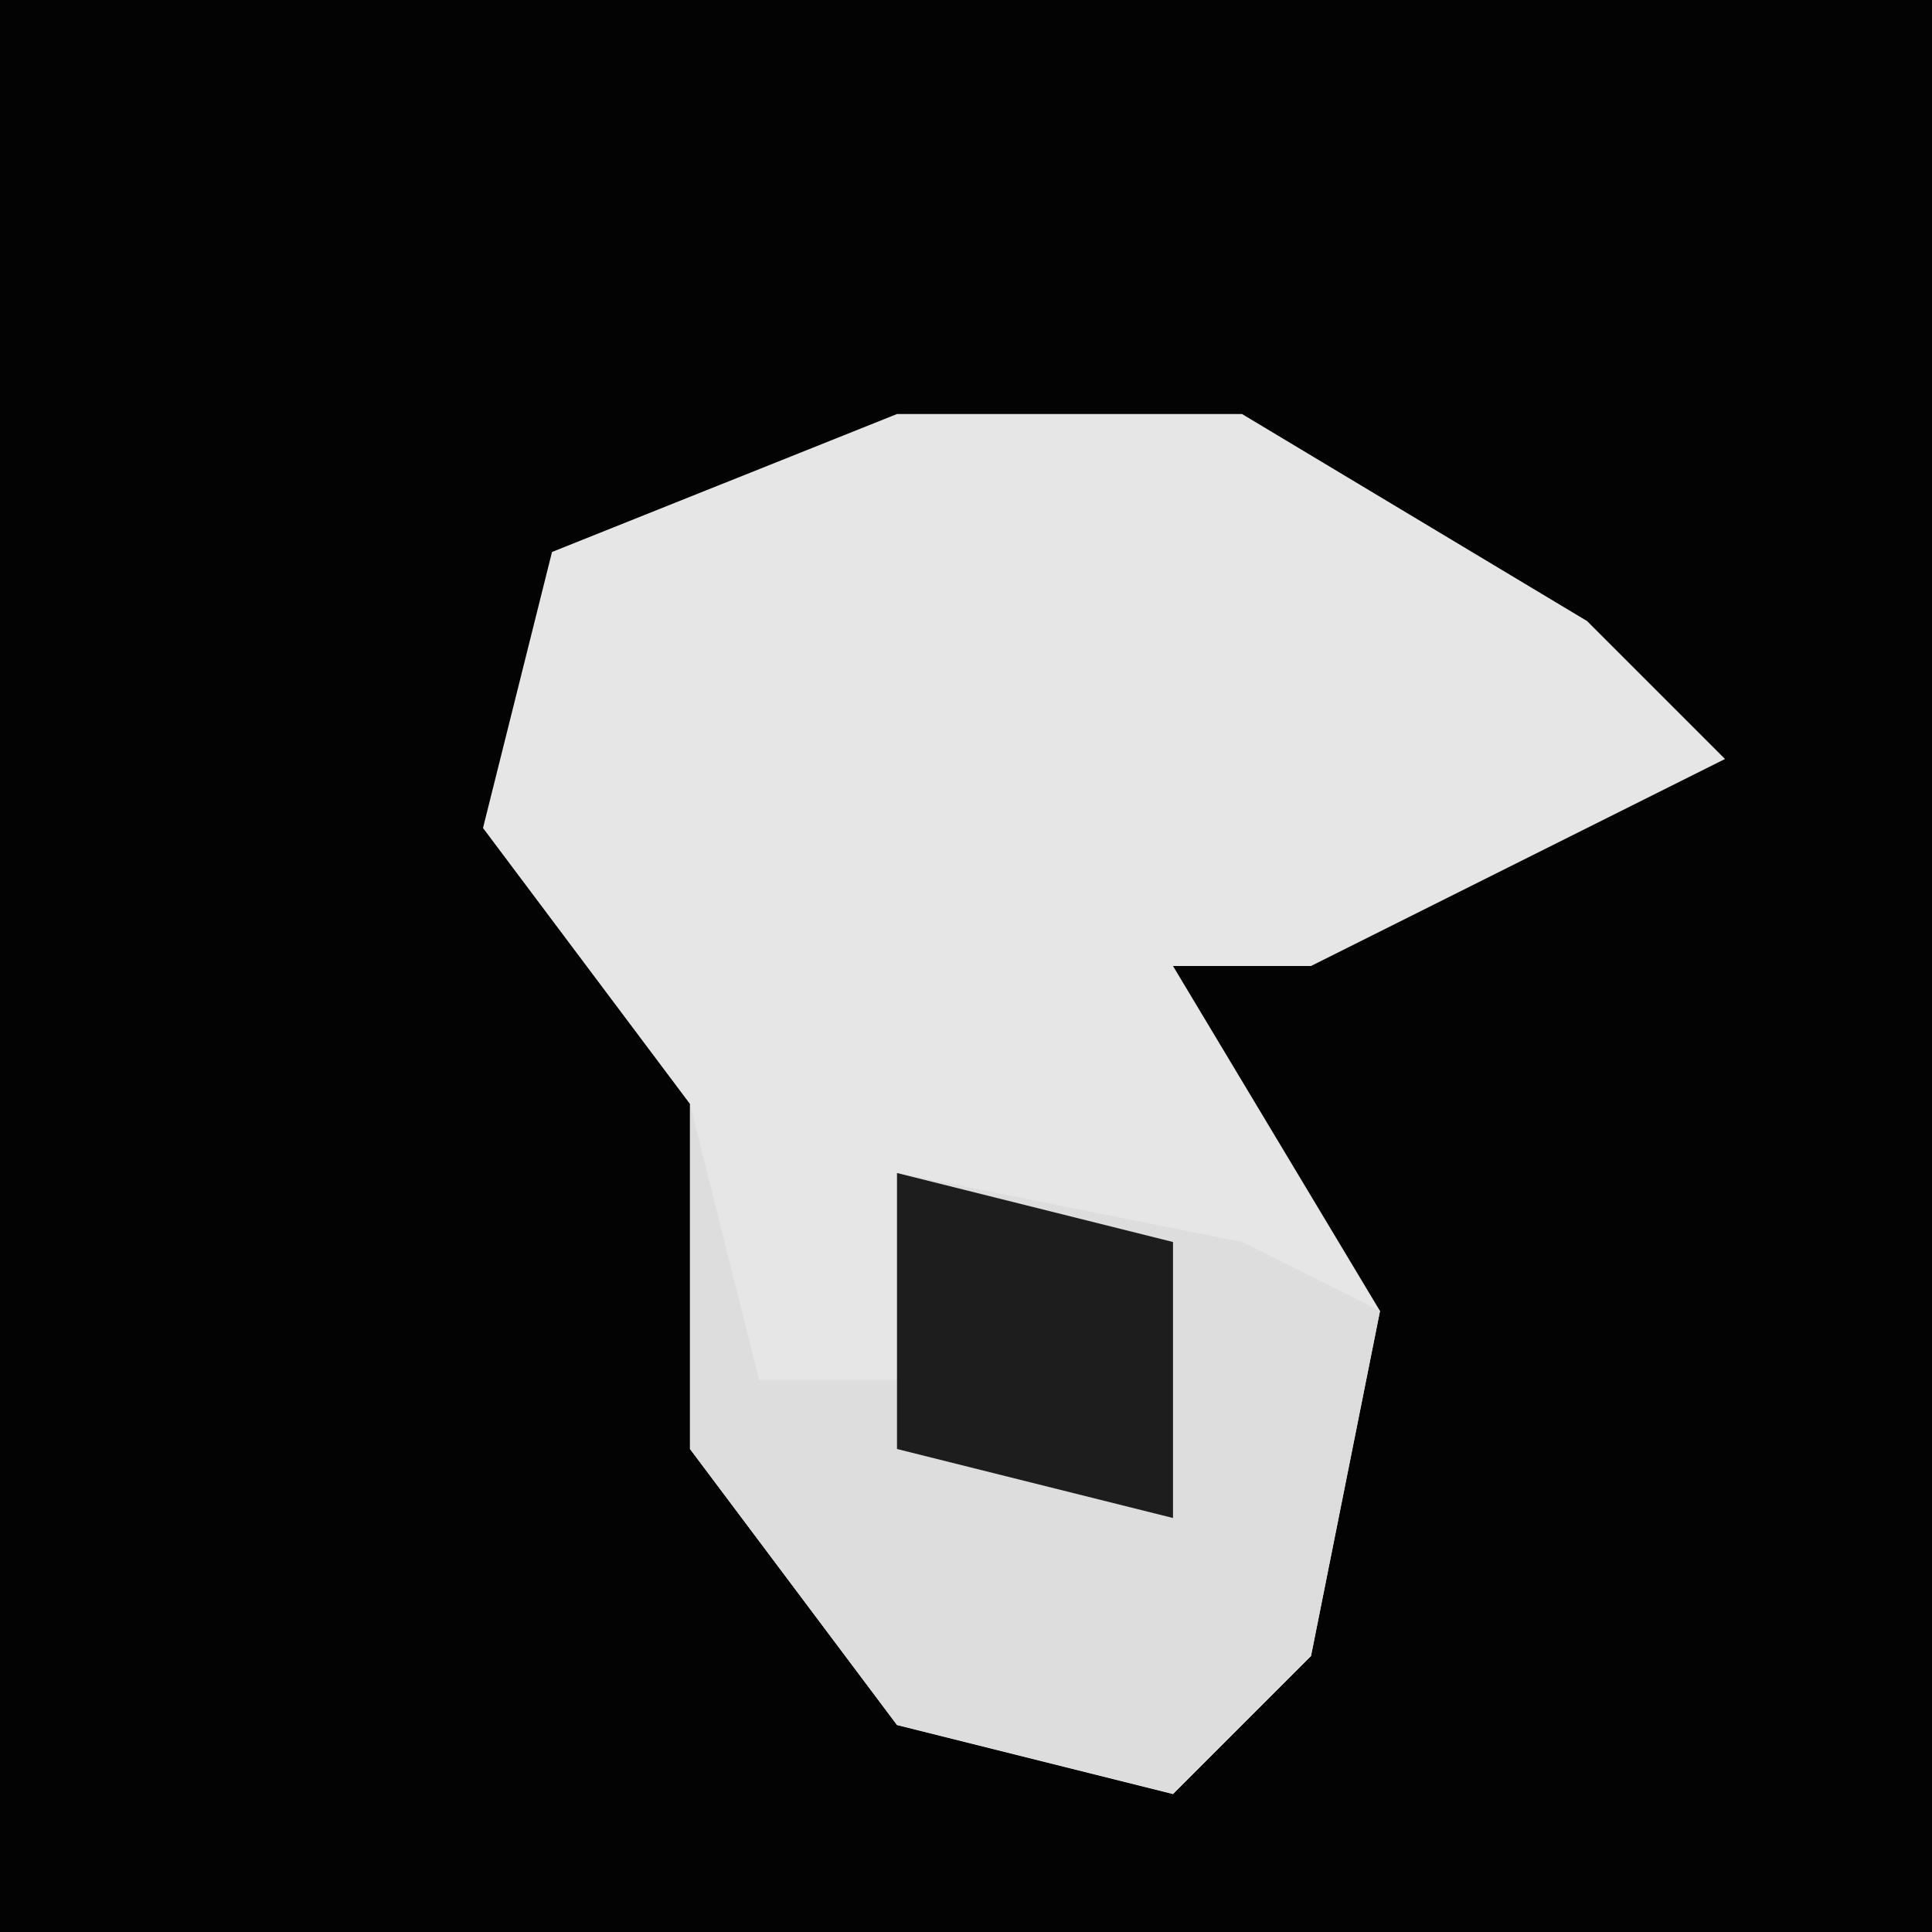 <?xml version="1.0" encoding="UTF-8"?>
<svg version="1.1" xmlns="http://www.w3.org/2000/svg" width="28" height="28">
<path d="M0,0 L28,0 L28,28 L0,28 Z " fill="#030303" transform="translate(0,0)"/>
<path d="M0,0 L5,0 L10,3 L12,5 L6,8 L4,8 L7,13 L6,18 L4,20 L0,19 L-3,15 L-3,10 L-6,6 L-5,2 Z " fill="#E6E6E6" transform="translate(13,6)"/>
<path d="M0,0 L1,4 L3,4 L3,1 L8,2 L10,3 L9,8 L7,10 L3,9 L0,5 Z " fill="#DDDDDD" transform="translate(10,16)"/>
<path d="M0,0 L4,1 L4,5 L0,4 Z " fill="#1D1D1D" transform="translate(13,17)"/>
</svg>
